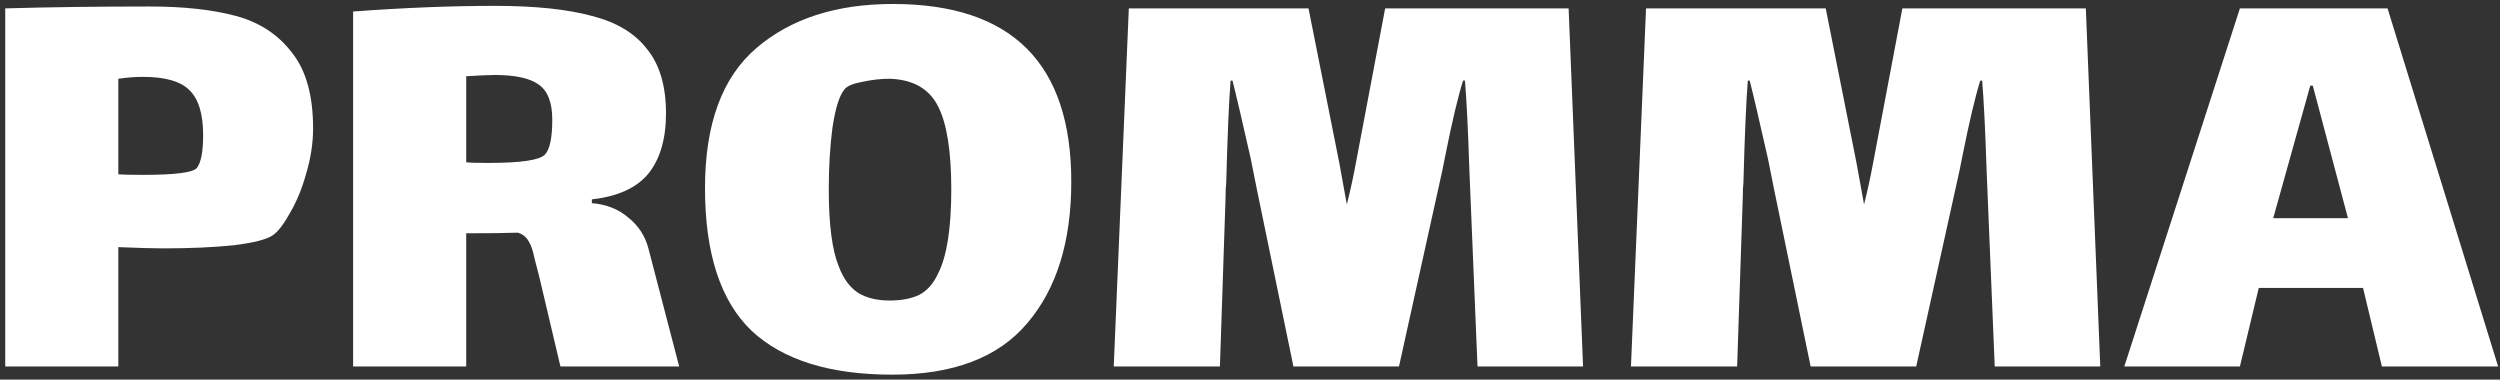 <svg width="191" height="29" viewBox="0 0 191 29" fill="none" xmlns="http://www.w3.org/2000/svg">
<rect x="0" y="0" width="191" height="29" fill="#333333" stroke="none"/>
<path d="M11.44 0.496C14.032 0.496 16.224 0.736 18.016 1.216C19.808 1.696 21.232 2.624 22.288 4C23.376 5.344 23.92 7.28 23.92 9.808C23.92 10.928 23.744 12.08 23.392 13.264C23.072 14.416 22.656 15.424 22.144 16.288C21.664 17.152 21.232 17.712 20.848 17.968C20.4 18.288 19.408 18.544 17.872 18.736C16.336 18.896 14.528 18.976 12.448 18.976C11.712 18.976 10.576 18.944 9.04 18.88V28H0.4V0.64C3.76 0.544 7.44 0.496 11.44 0.496ZM15.04 12.832C15.36 12.416 15.52 11.584 15.52 10.336C15.52 8.704 15.168 7.552 14.464 6.88C13.792 6.208 12.608 5.872 10.912 5.872C10.336 5.872 9.712 5.92 9.04 6.016V13.312C9.36 13.344 9.984 13.36 10.912 13.36C13.376 13.36 14.752 13.184 15.04 12.832ZM51.89 28H42.818L41.186 21.088C41.122 20.832 41.01 20.4 40.85 19.792C40.722 19.152 40.562 18.688 40.37 18.4C40.178 18.08 39.906 17.872 39.554 17.776C38.658 17.808 37.346 17.824 35.618 17.824V28H26.978V0.88C30.85 0.592 34.466 0.448 37.826 0.448C40.866 0.448 43.33 0.704 45.218 1.216C47.106 1.696 48.514 2.544 49.442 3.76C50.402 4.944 50.882 6.576 50.882 8.656C50.882 10.608 50.434 12.144 49.538 13.264C48.642 14.352 47.202 15.008 45.218 15.232V15.52C46.338 15.616 47.266 15.984 48.002 16.624C48.77 17.232 49.282 18.016 49.538 18.976L51.89 28ZM35.618 12.4C35.906 12.432 36.466 12.448 37.298 12.448C39.762 12.448 41.202 12.24 41.618 11.824C42.002 11.44 42.194 10.544 42.194 9.136C42.194 7.824 41.842 6.928 41.138 6.448C40.466 5.968 39.346 5.728 37.778 5.728C37.426 5.728 36.706 5.76 35.618 5.824V12.4ZM68.166 28.624C63.398 28.624 59.814 27.504 57.414 25.264C55.046 22.992 53.862 19.36 53.862 14.368C53.862 9.472 55.174 5.904 57.798 3.664C60.422 1.424 63.894 0.304 68.214 0.304C77.302 0.304 81.846 4.832 81.846 13.888C81.846 18.464 80.726 22.064 78.486 24.688C76.278 27.312 72.838 28.624 68.166 28.624ZM67.974 22.96C68.87 22.96 69.622 22.816 70.23 22.528C70.838 22.208 71.318 21.664 71.67 20.896C72.342 19.584 72.678 17.44 72.678 14.464C72.678 11.552 72.342 9.44 71.67 8.128C70.998 6.784 69.766 6.08 67.974 6.016C67.302 6.016 66.598 6.096 65.862 6.256C65.158 6.384 64.71 6.576 64.518 6.832C64.134 7.28 63.83 8.24 63.606 9.712C63.414 11.152 63.318 12.736 63.318 14.464C63.318 17.152 63.574 19.12 64.086 20.368C64.438 21.296 64.934 21.968 65.574 22.384C66.214 22.768 67.014 22.96 67.974 22.96ZM120.946 28H112.882L112.258 12.928C112.162 9.952 112.05 7.696 111.922 6.16H111.778C111.394 7.376 110.946 9.264 110.434 11.824L110.194 13.024L106.882 28H98.818L96.034 14.512L95.554 12.112C94.882 9.136 94.418 7.152 94.162 6.16H94.018C93.89 7.76 93.778 10.368 93.682 13.984C93.65 14.208 93.634 14.56 93.634 15.04L93.202 28H85.09L86.242 0.64H99.97L102.322 12.448L102.898 15.616C103.154 14.624 103.394 13.52 103.618 12.304L105.826 0.64H119.842L120.946 28ZM160.461 28H152.397L151.773 12.928C151.677 9.952 151.565 7.696 151.437 6.16H151.293C150.909 7.376 150.461 9.264 149.949 11.824L149.709 13.024L146.397 28H138.333L135.549 14.512L135.069 12.112C134.397 9.136 133.933 7.152 133.677 6.16H133.533C133.405 7.76 133.293 10.368 133.197 13.984C133.165 14.208 133.149 14.56 133.149 15.04L132.717 28H124.605L125.757 0.64H139.485L141.837 12.448L142.413 15.616C142.669 14.624 142.909 13.52 143.133 12.304L145.341 0.64H159.357L160.461 28ZM180.537 22H172.569L171.129 28H162.297L171.129 0.64H182.409L190.857 28H181.977L180.537 22ZM176.505 6.544L173.673 16.672H179.385L176.697 6.544H176.505Z" fill="white"/>
</svg>
